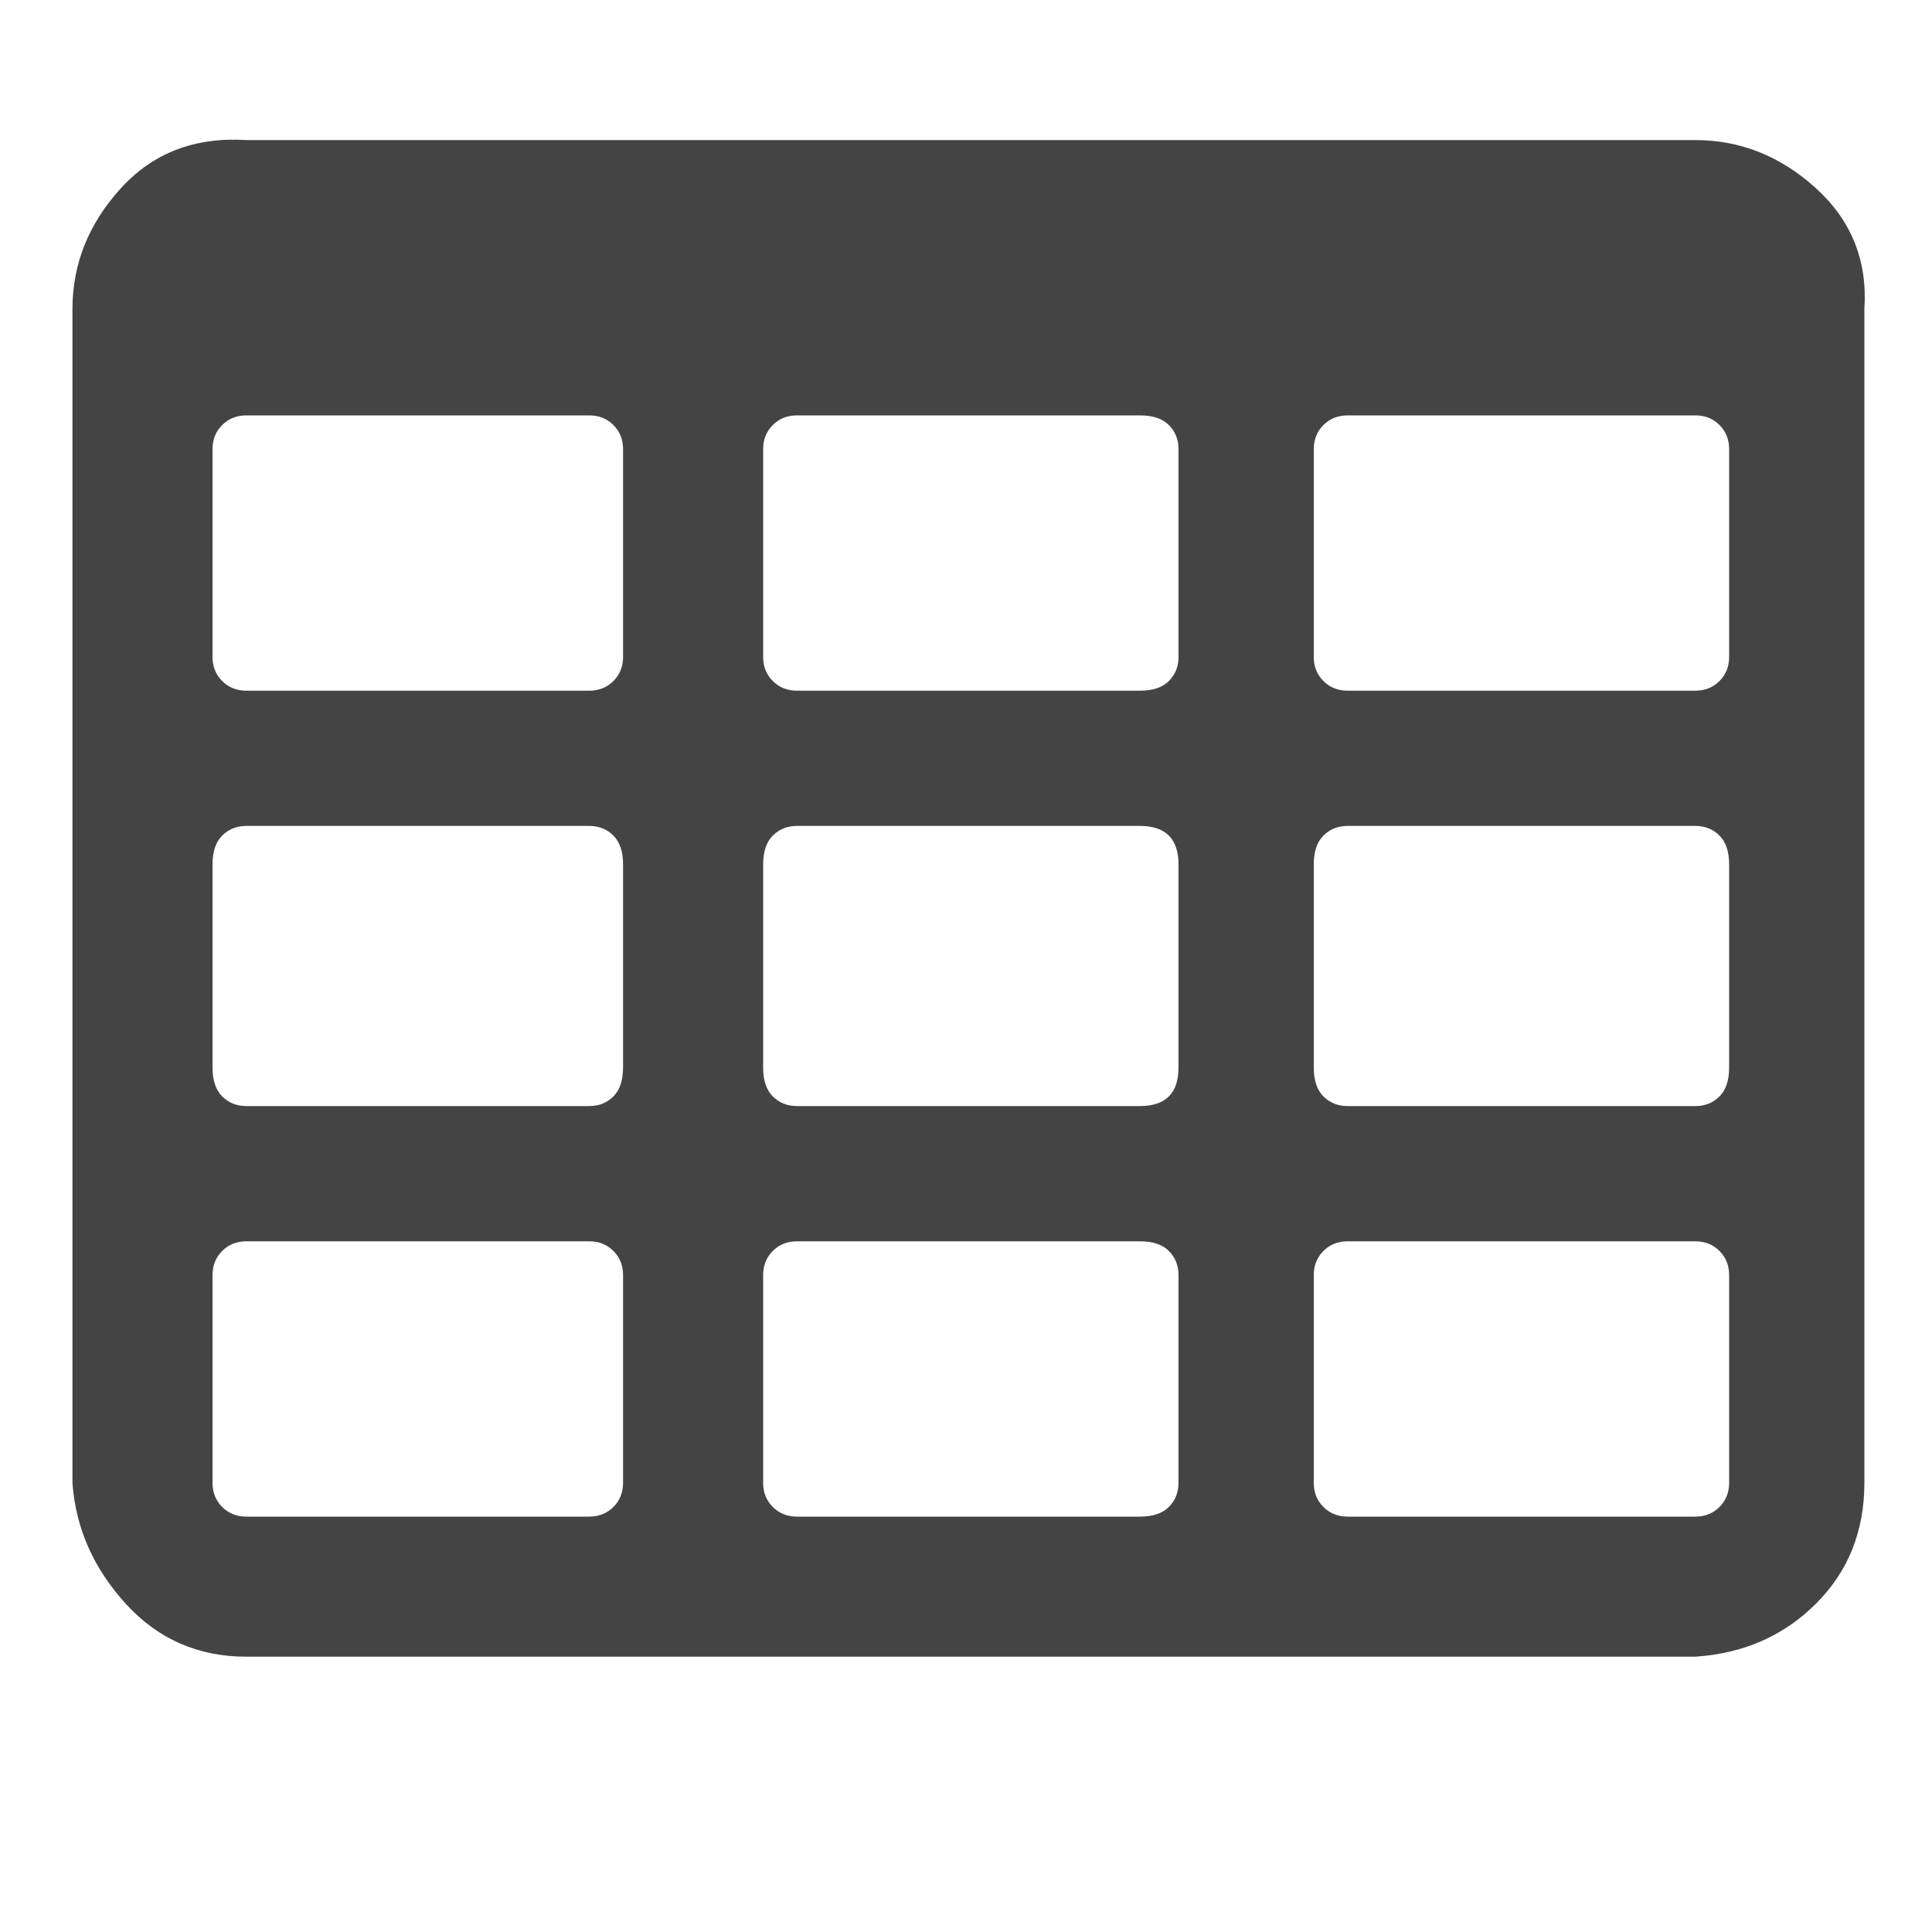 <?xml version="1.0"?><svg xmlns="http://www.w3.org/2000/svg" width="40" height="40" viewBox="0 0 40 40"><path fill="#444" d="m12.9 30.7v-4.3q0-0.3-0.2-0.5t-0.5-0.2h-7.1q-0.3 0-0.5 0.2t-0.2 0.5v4.3q0 0.3 0.2 0.5t0.5 0.2h7.1q0.3 0 0.5-0.2t0.2-0.5z m0-8.6v-4.2q0-0.4-0.2-0.6t-0.5-0.2h-7.1q-0.3 0-0.5 0.2t-0.2 0.6v4.2q0 0.4 0.2 0.6t0.5 0.2h7.1q0.3 0 0.5-0.2t0.2-0.6z m11.5 8.6v-4.3q0-0.3-0.2-0.5t-0.6-0.2h-7.1q-0.3 0-0.5 0.2t-0.2 0.5v4.3q0 0.3 0.2 0.5t0.5 0.2h7.1q0.4 0 0.6-0.2t0.2-0.5z m-11.5-17.1v-4.3q0-0.3-0.2-0.5t-0.5-0.2h-7.1q-0.3 0-0.5 0.2t-0.2 0.5v4.3q0 0.3 0.2 0.5t0.5 0.2h7.1q0.3 0 0.5-0.2t0.2-0.5z m11.5 8.5v-4.2q0-0.4-0.2-0.6t-0.6-0.2h-7.1q-0.3 0-0.5 0.2t-0.2 0.6v4.2q0 0.4 0.2 0.6t0.5 0.2h7.1q0.4 0 0.6-0.2t0.2-0.6z m11.4 8.6v-4.3q0-0.3-0.2-0.5t-0.5-0.2h-7.2q-0.3 0-0.5 0.2t-0.2 0.5v4.3q0 0.3 0.2 0.5t0.5 0.2h7.2q0.3 0 0.5-0.2t0.2-0.5z m-11.4-17.1v-4.3q0-0.3-0.2-0.5t-0.6-0.2h-7.1q-0.3 0-0.5 0.2t-0.2 0.5v4.3q0 0.3 0.2 0.5t0.5 0.2h7.1q0.4 0 0.6-0.2t0.2-0.5z m11.4 8.5v-4.2q0-0.4-0.2-0.6t-0.5-0.2h-7.2q-0.3 0-0.5 0.2t-0.2 0.6v4.2q0 0.4 0.2 0.6t0.5 0.2h7.2q0.3 0 0.5-0.2t0.2-0.6z m0-8.5v-4.3q0-0.3-0.2-0.5t-0.5-0.2h-7.2q-0.3 0-0.5 0.2t-0.2 0.5v4.3q0 0.3 0.2 0.5t0.5 0.2h7.2q0.3 0 0.5-0.2t0.2-0.5z m2.8-7.2v24.3q0 1.5-1 2.5t-2.5 1.1h-30q-1.5 0-2.5-1.1t-1.1-2.5v-24.3q0-1.4 1-2.5t2.6-1h30q1.4 0 2.5 1t1 2.5z"></path></svg>